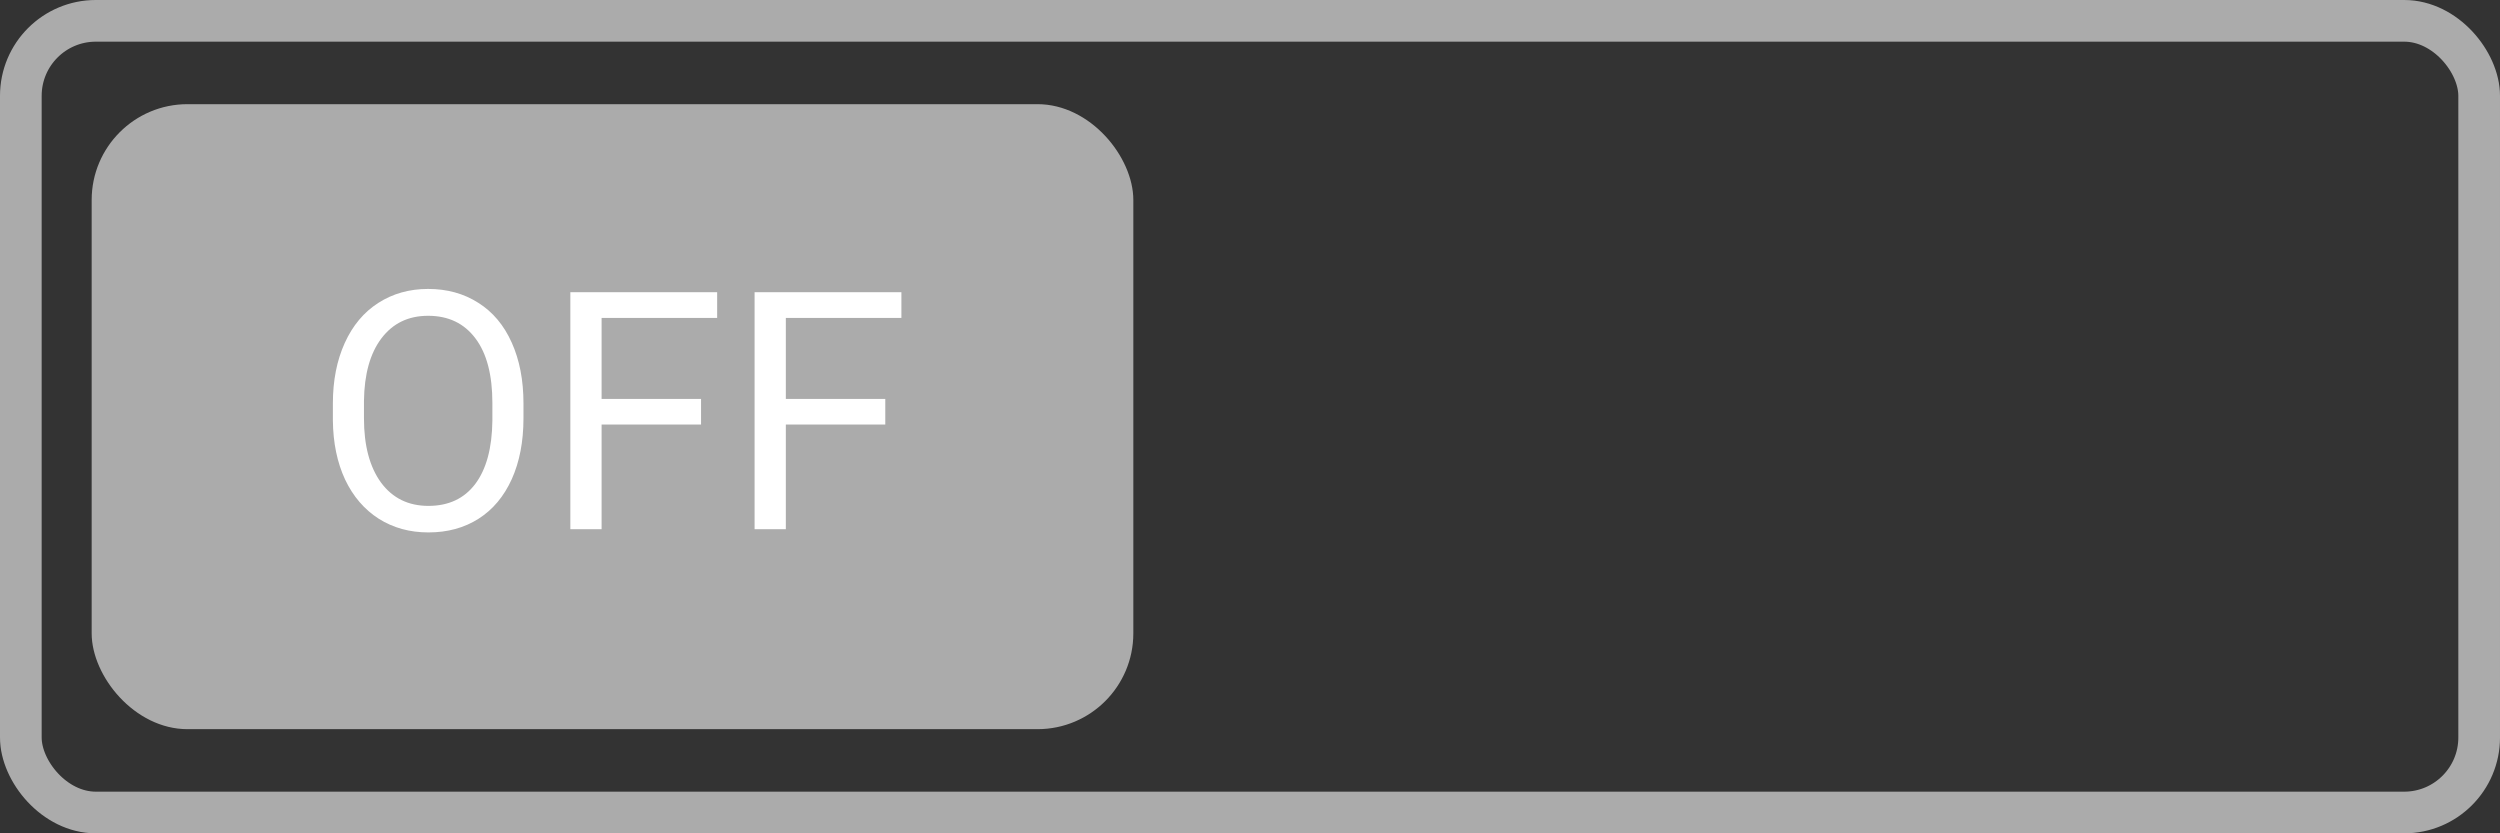 <svg width="600" height="200" viewBox="0 0 600 200" fill="none" xmlns="http://www.w3.org/2000/svg">
<rect x="0" y="0" width="600" height="200" fill="#333333" stroke="none"/>
<rect x="5" y="5" width="590" height="190" rx="18" stroke="#ABABAB" stroke-width="10"/>
<rect x="22" y="25" width="250" height="150" rx="23" fill="#ABABAB"/>
<path d="M125.633 100.398C125.633 105.971 124.695 110.841 122.82 115.008C120.945 119.148 118.289 122.312 114.852 124.5C111.414 126.688 107.404 127.781 102.82 127.781C98.341 127.781 94.37 126.688 90.906 124.5C87.443 122.286 84.747 119.148 82.82 115.086C80.919 110.997 79.943 106.271 79.891 100.906V96.805C79.891 91.336 80.841 86.505 82.742 82.312C84.643 78.12 87.326 74.917 90.789 72.703C94.279 70.463 98.263 69.344 102.742 69.344C107.299 69.344 111.31 70.451 114.773 72.664C118.263 74.852 120.945 78.042 122.82 82.234C124.695 86.401 125.633 91.258 125.633 96.805V100.398ZM118.172 96.727C118.172 89.982 116.818 84.812 114.109 81.219C111.401 77.599 107.612 75.789 102.742 75.789C98.003 75.789 94.266 77.599 91.531 81.219C88.823 84.812 87.43 89.812 87.352 96.219V100.398C87.352 106.935 88.719 112.078 91.453 115.828C94.213 119.552 98.003 121.414 102.82 121.414C107.664 121.414 111.414 119.656 114.07 116.141C116.727 112.599 118.094 107.534 118.172 100.945V96.727ZM168.25 101.883H144.383V127H136.883V70.125H172.117V76.297H144.383V95.75H168.25V101.883ZM212.469 101.883H188.602V127H181.102V70.125H216.336V76.297H188.602V95.75H212.469V101.883Z" fill="white"/>
</svg>
